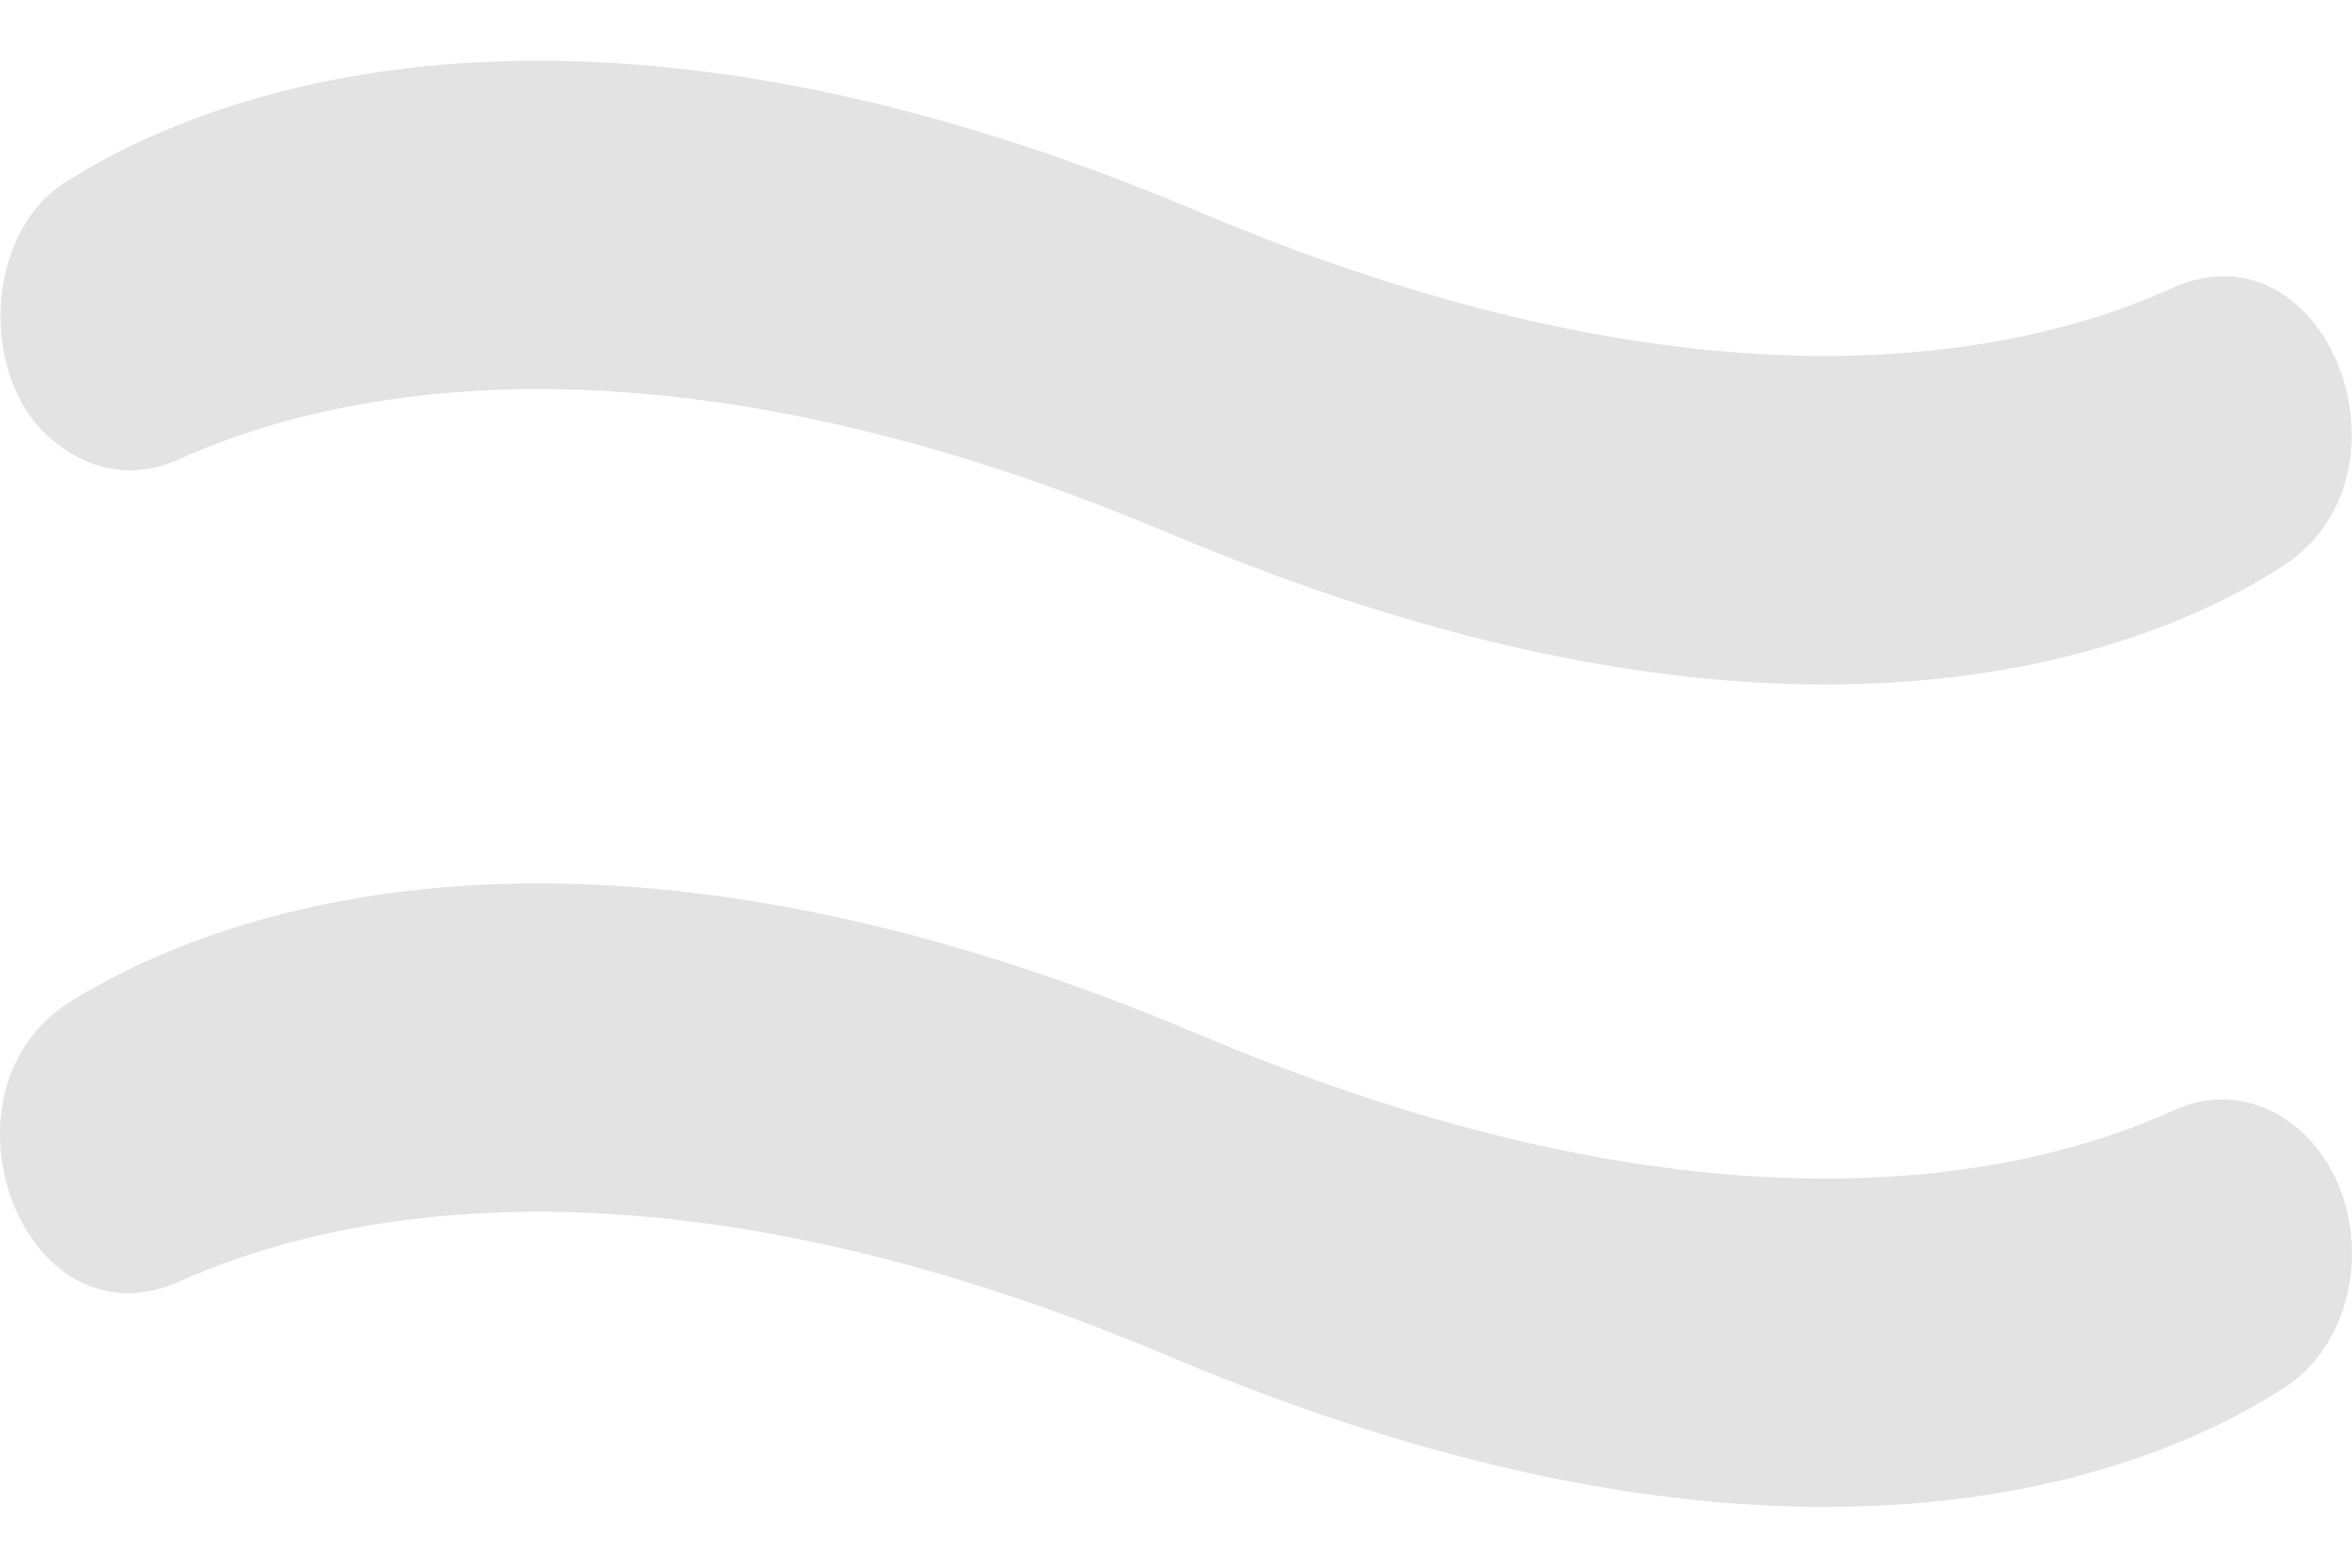 <svg width="12" height="8" viewBox="0 0 12 8" fill="none" xmlns="http://www.w3.org/2000/svg">
<g id="Vector">
<path d="M0.292 2.265C0.472 2.408 0.699 2.44 0.903 2.348C1.655 2.005 3.314 1.6 5.969 2.723C7.33 3.298 8.438 3.493 9.312 3.493C10.532 3.493 11.297 3.118 11.664 2.878C12.363 2.399 11.868 1.131 11.093 1.465C10.365 1.8 8.751 2.195 6.115 1.08C2.862 -0.297 0.997 0.51 0.345 0.923C-0.086 1.177 -0.118 1.961 0.292 2.265Z" fill="#E3E3E3"/>
<path d="M11.706 5.745C11.526 5.6 11.297 5.57 11.093 5.665C10.365 5.998 8.751 6.393 6.115 5.278C2.862 3.9 0.997 4.71 0.345 5.12C-0.366 5.589 0.121 6.878 0.903 6.545C1.655 6.203 3.314 5.798 5.969 6.923C7.33 7.498 8.438 7.69 9.312 7.69C10.532 7.69 11.297 7.315 11.664 7.075C11.871 6.94 12 6.678 12 6.395C12 6.133 11.891 5.89 11.706 5.745Z" fill="#E3E3E3"/>
</g>
</svg>
